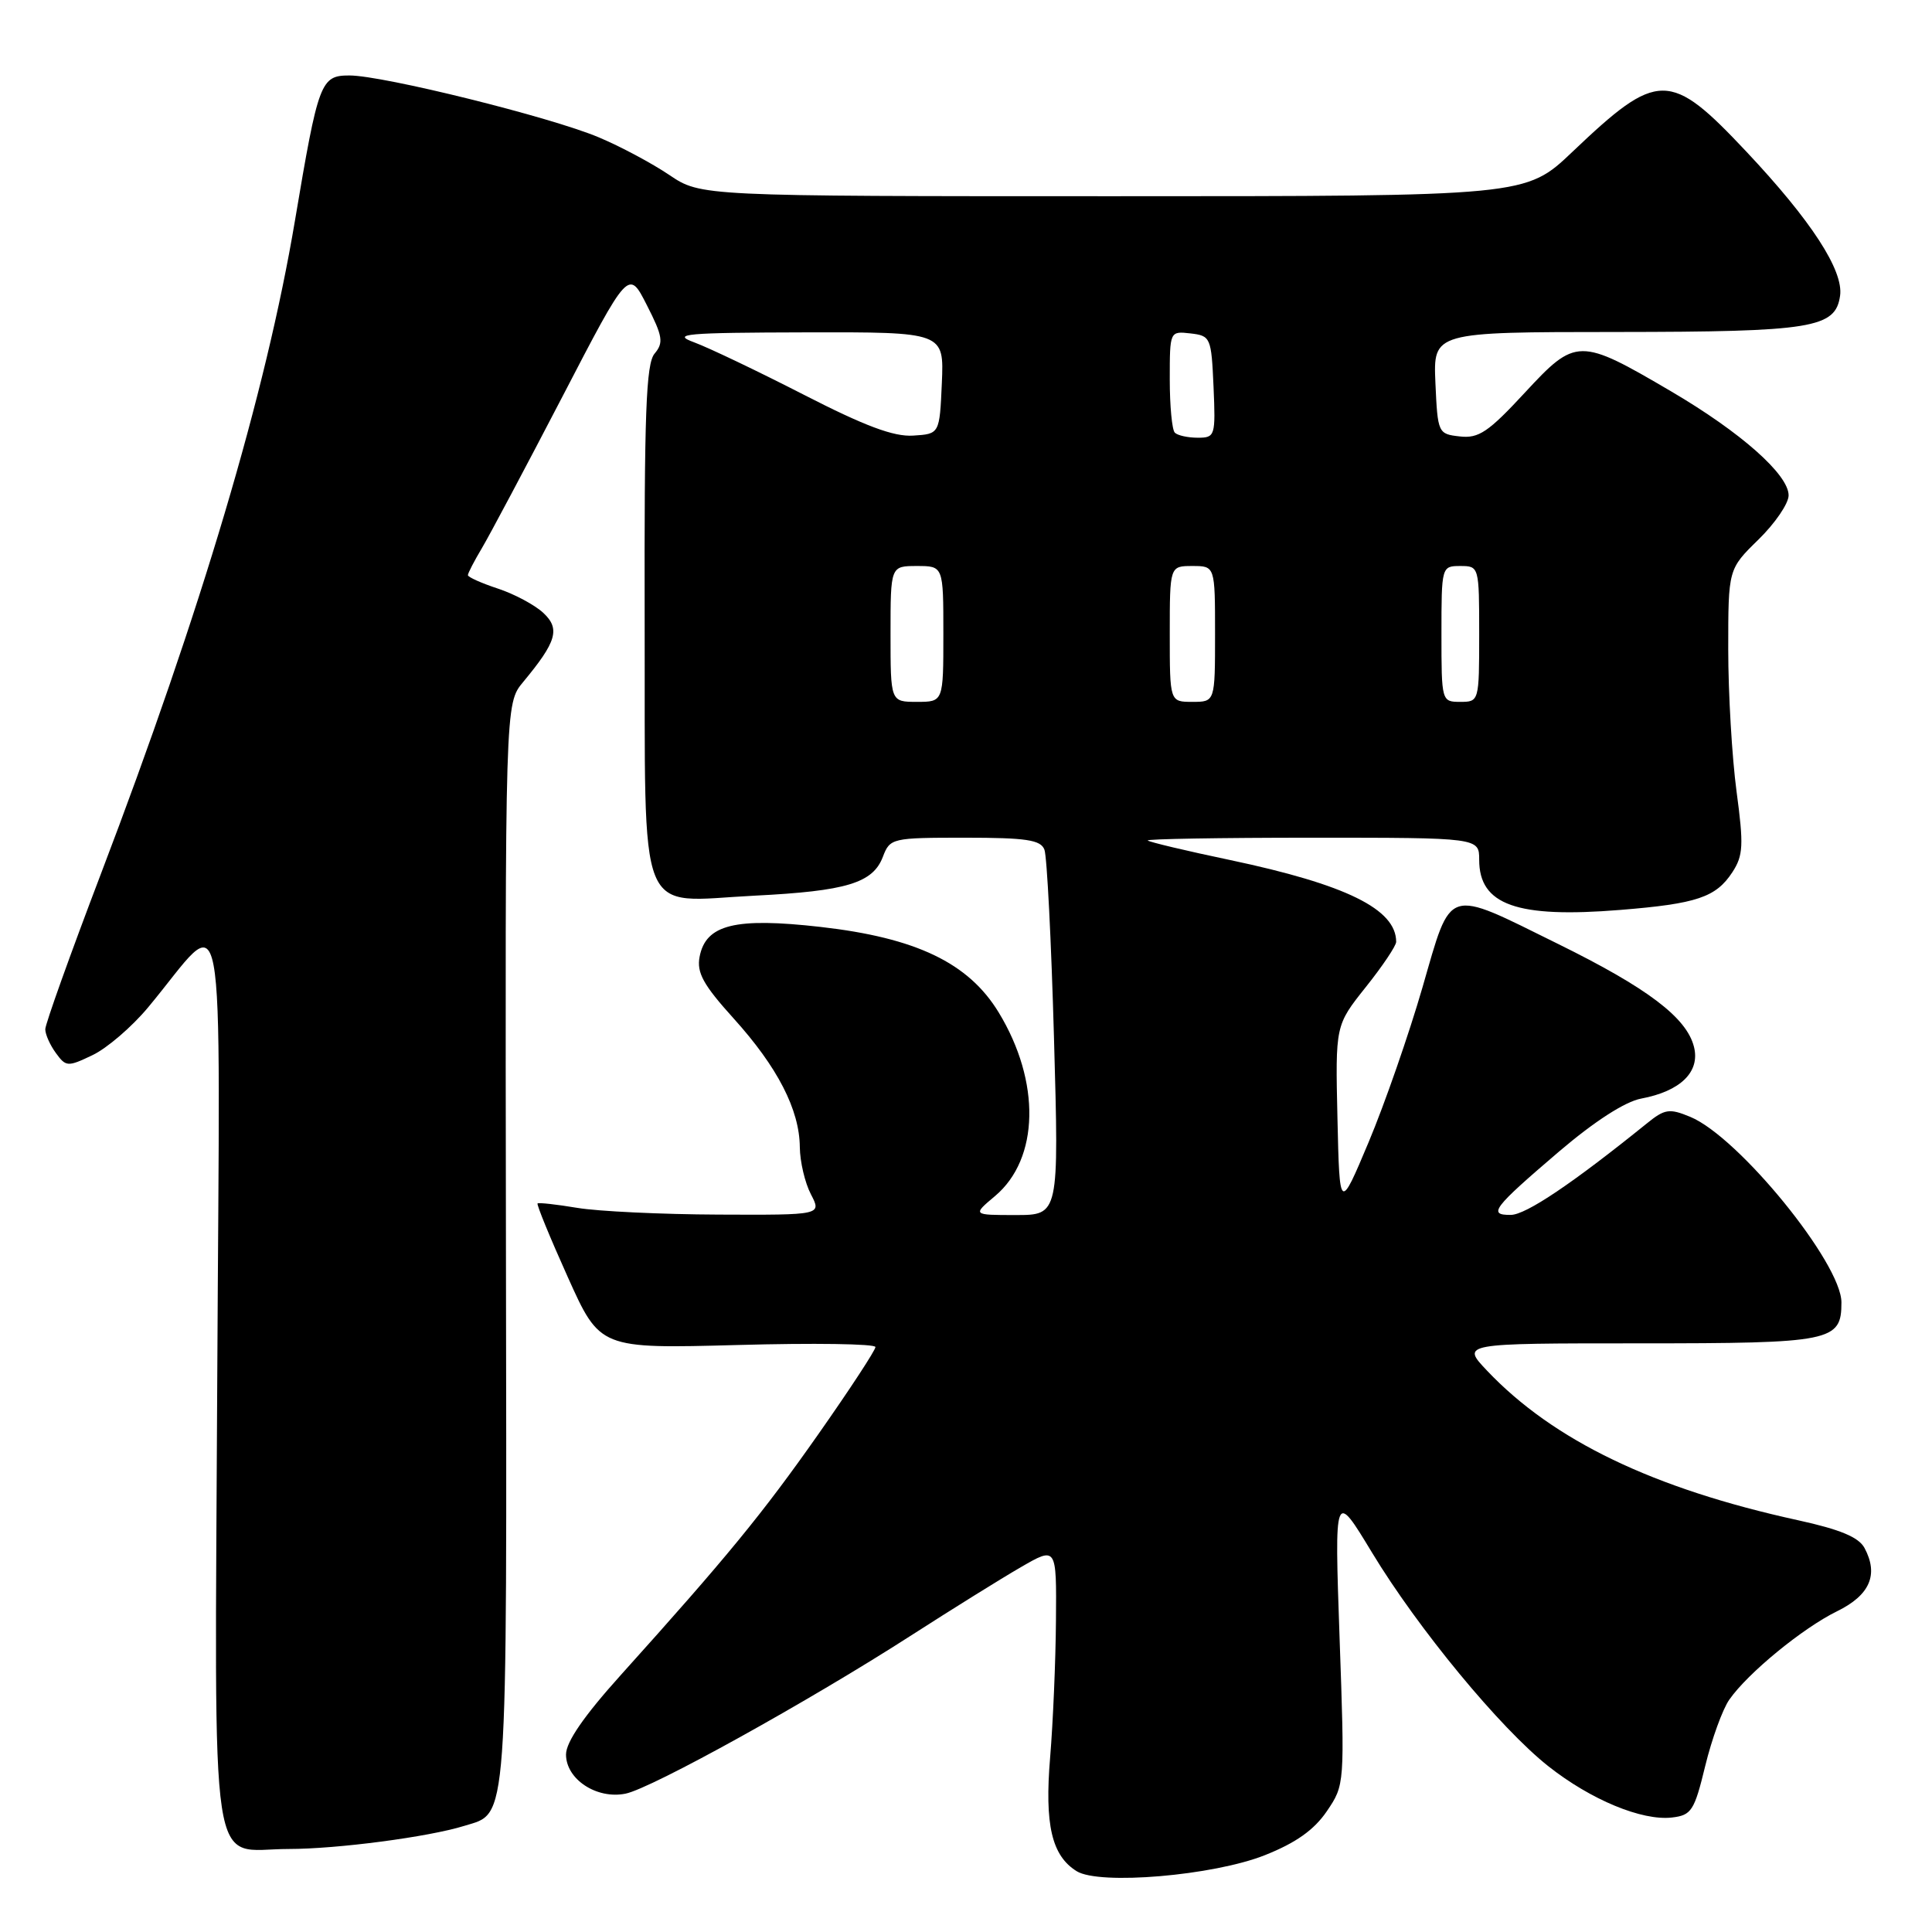 <?xml version="1.0" encoding="UTF-8" standalone="no"?>
<!DOCTYPE svg PUBLIC "-//W3C//DTD SVG 1.1//EN" "http://www.w3.org/Graphics/SVG/1.1/DTD/svg11.dtd" >
<svg xmlns="http://www.w3.org/2000/svg" xmlns:xlink="http://www.w3.org/1999/xlink" version="1.1" viewBox="0 0 256 256">
 <g >
 <path fill="currentColor"
d=" M 167.60 245.82 C 171.71 244.19 174.13 242.47 175.81 240.00 C 178.18 236.51 178.19 236.42 177.50 217.00 C 176.82 197.50 176.82 197.50 181.79 205.71 C 187.90 215.81 198.78 228.99 205.17 234.04 C 210.79 238.48 217.57 241.29 221.54 240.83 C 224.13 240.53 224.51 239.94 225.95 234.00 C 226.82 230.43 228.26 226.46 229.15 225.20 C 231.62 221.67 238.87 215.73 243.42 213.50 C 247.77 211.37 248.95 208.65 247.06 205.12 C 246.30 203.69 243.83 202.66 238.25 201.44 C 219.08 197.25 205.83 190.88 197.05 181.63 C 193.61 178.00 193.61 178.00 217.23 178.00 C 242.75 178.00 244.00 177.75 244.00 172.58 C 244.00 167.38 230.37 150.64 223.97 147.99 C 221.19 146.84 220.59 146.93 218.19 148.88 C 208.37 156.81 202.19 160.97 200.19 160.98 C 197.10 161.01 197.82 160.07 206.61 152.56 C 211.29 148.58 215.32 145.97 217.46 145.57 C 222.68 144.59 225.30 142.03 224.46 138.71 C 223.49 134.84 218.32 130.92 206.44 125.07 C 191.45 117.67 192.38 117.37 188.49 130.82 C 186.69 137.04 183.48 146.27 181.36 151.32 C 177.50 160.50 177.50 160.50 177.22 148.18 C 176.94 135.86 176.94 135.86 180.97 130.80 C 183.19 128.02 185.00 125.32 185.00 124.80 C 185.00 120.47 178.38 117.21 163.00 113.96 C 157.22 112.75 152.31 111.58 152.08 111.37 C 151.85 111.17 161.64 111.00 173.83 111.00 C 196.00 111.00 196.00 111.00 196.00 113.93 C 196.00 119.91 200.99 121.68 214.69 120.57 C 224.85 119.75 227.37 118.90 229.55 115.57 C 230.99 113.36 231.06 112.00 230.10 104.86 C 229.50 100.36 229.00 91.89 229.00 86.04 C 229.00 75.41 229.00 75.41 233.00 71.50 C 235.20 69.35 237.00 66.72 237.00 65.64 C 237.00 62.88 230.67 57.28 221.42 51.85 C 209.27 44.72 208.81 44.73 202.05 52.03 C 197.22 57.25 195.93 58.12 193.43 57.83 C 190.55 57.51 190.50 57.39 190.20 50.75 C 189.91 44.00 189.91 44.00 214.20 43.99 C 240.16 43.97 243.21 43.47 243.82 39.19 C 244.30 35.85 240.00 29.23 231.41 20.10 C 221.26 9.31 219.71 9.31 208.34 20.13 C 202.17 26.00 202.17 26.00 147.52 26.00 C 92.86 26.00 92.86 26.00 88.68 23.18 C 86.38 21.63 82.17 19.38 79.32 18.19 C 72.97 15.51 50.75 10.00 46.31 10.00 C 42.48 10.00 42.19 10.78 39.08 29.25 C 35.25 52.03 26.68 80.89 13.36 115.82 C 9.31 126.45 6.00 135.70 6.00 136.38 C 6.00 137.06 6.63 138.48 7.41 139.54 C 8.74 141.37 8.98 141.38 12.26 139.81 C 14.16 138.91 17.47 136.07 19.61 133.50 C 30.21 120.80 29.13 115.03 28.79 182.33 C 28.46 250.97 27.56 245.00 38.25 245.00 C 44.69 245.00 56.78 243.41 61.51 241.94 C 67.37 240.12 67.16 243.09 67.04 165.01 C 66.93 93.24 66.93 93.24 69.32 90.37 C 73.77 85.01 74.26 83.32 71.98 81.20 C 70.86 80.16 68.16 78.71 65.97 77.99 C 63.79 77.27 62.00 76.47 62.00 76.21 C 62.00 75.95 62.84 74.33 63.86 72.62 C 64.88 70.90 69.67 61.89 74.51 52.58 C 83.29 35.66 83.29 35.66 85.71 40.43 C 87.82 44.56 87.95 45.41 86.74 46.85 C 85.60 48.19 85.36 54.75 85.42 82.33 C 85.52 122.86 84.16 119.47 100.00 118.68 C 112.17 118.07 115.67 117.01 116.99 113.52 C 117.93 111.06 118.19 111.00 127.87 111.00 C 135.99 111.00 137.90 111.29 138.39 112.58 C 138.73 113.45 139.30 124.70 139.66 137.58 C 140.32 161.00 140.32 161.00 134.58 161.00 C 128.85 161.00 128.85 161.00 131.85 158.48 C 137.72 153.54 137.92 143.33 132.33 134.15 C 128.34 127.59 121.40 124.26 108.71 122.82 C 97.40 121.54 93.52 122.50 92.70 126.78 C 92.30 128.89 93.19 130.50 97.21 134.95 C 103.03 141.39 105.94 147.05 105.98 152.00 C 106.00 153.93 106.66 156.74 107.45 158.25 C 108.88 161.00 108.88 161.00 95.19 160.94 C 87.66 160.91 79.25 160.51 76.50 160.05 C 73.75 159.59 71.38 159.33 71.23 159.46 C 71.08 159.60 72.88 163.99 75.23 169.21 C 79.50 178.71 79.50 178.71 97.75 178.22 C 107.79 177.94 116.00 178.06 116.00 178.49 C 116.00 178.91 112.61 184.09 108.46 190.00 C 100.99 200.64 96.29 206.36 82.25 221.96 C 77.38 227.37 75.00 230.82 75.00 232.48 C 75.00 235.76 79.06 238.44 82.88 237.67 C 86.31 236.99 107.22 225.40 120.77 216.68 C 126.12 213.24 132.64 209.18 135.25 207.67 C 140.00 204.92 140.00 204.92 139.92 214.71 C 139.88 220.09 139.53 228.25 139.15 232.84 C 138.40 241.80 139.36 245.89 142.66 247.94 C 145.67 249.82 160.79 248.53 167.60 245.82 Z  M 118.00 84.00 C 118.00 75.00 118.00 75.00 121.50 75.00 C 125.00 75.00 125.00 75.00 125.00 84.00 C 125.00 93.00 125.00 93.00 121.50 93.00 C 118.00 93.00 118.00 93.00 118.00 84.00 Z  M 155.00 84.00 C 155.00 75.00 155.00 75.00 158.00 75.00 C 161.00 75.00 161.00 75.00 161.00 84.00 C 161.00 93.00 161.00 93.00 158.00 93.00 C 155.00 93.00 155.00 93.00 155.00 84.00 Z  M 191.00 84.00 C 191.00 75.07 191.02 75.00 193.50 75.00 C 195.98 75.00 196.00 75.07 196.00 84.00 C 196.00 92.93 195.98 93.00 193.50 93.00 C 191.02 93.00 191.00 92.93 191.00 84.00 Z  M 106.50 52.30 C 100.45 49.20 93.92 46.08 92.00 45.37 C 88.92 44.24 90.71 44.08 106.80 44.04 C 125.09 44.00 125.09 44.00 124.80 50.75 C 124.50 57.50 124.50 57.50 121.00 57.72 C 118.43 57.89 114.59 56.45 106.50 52.30 Z  M 155.67 57.33 C 155.30 56.97 155.00 53.79 155.00 50.27 C 155.00 43.88 155.00 43.87 157.75 44.18 C 160.41 44.49 160.51 44.71 160.80 51.25 C 161.08 57.77 161.01 58.00 158.71 58.00 C 157.40 58.00 156.03 57.70 155.67 57.33 Z "/>
</g>
</svg>